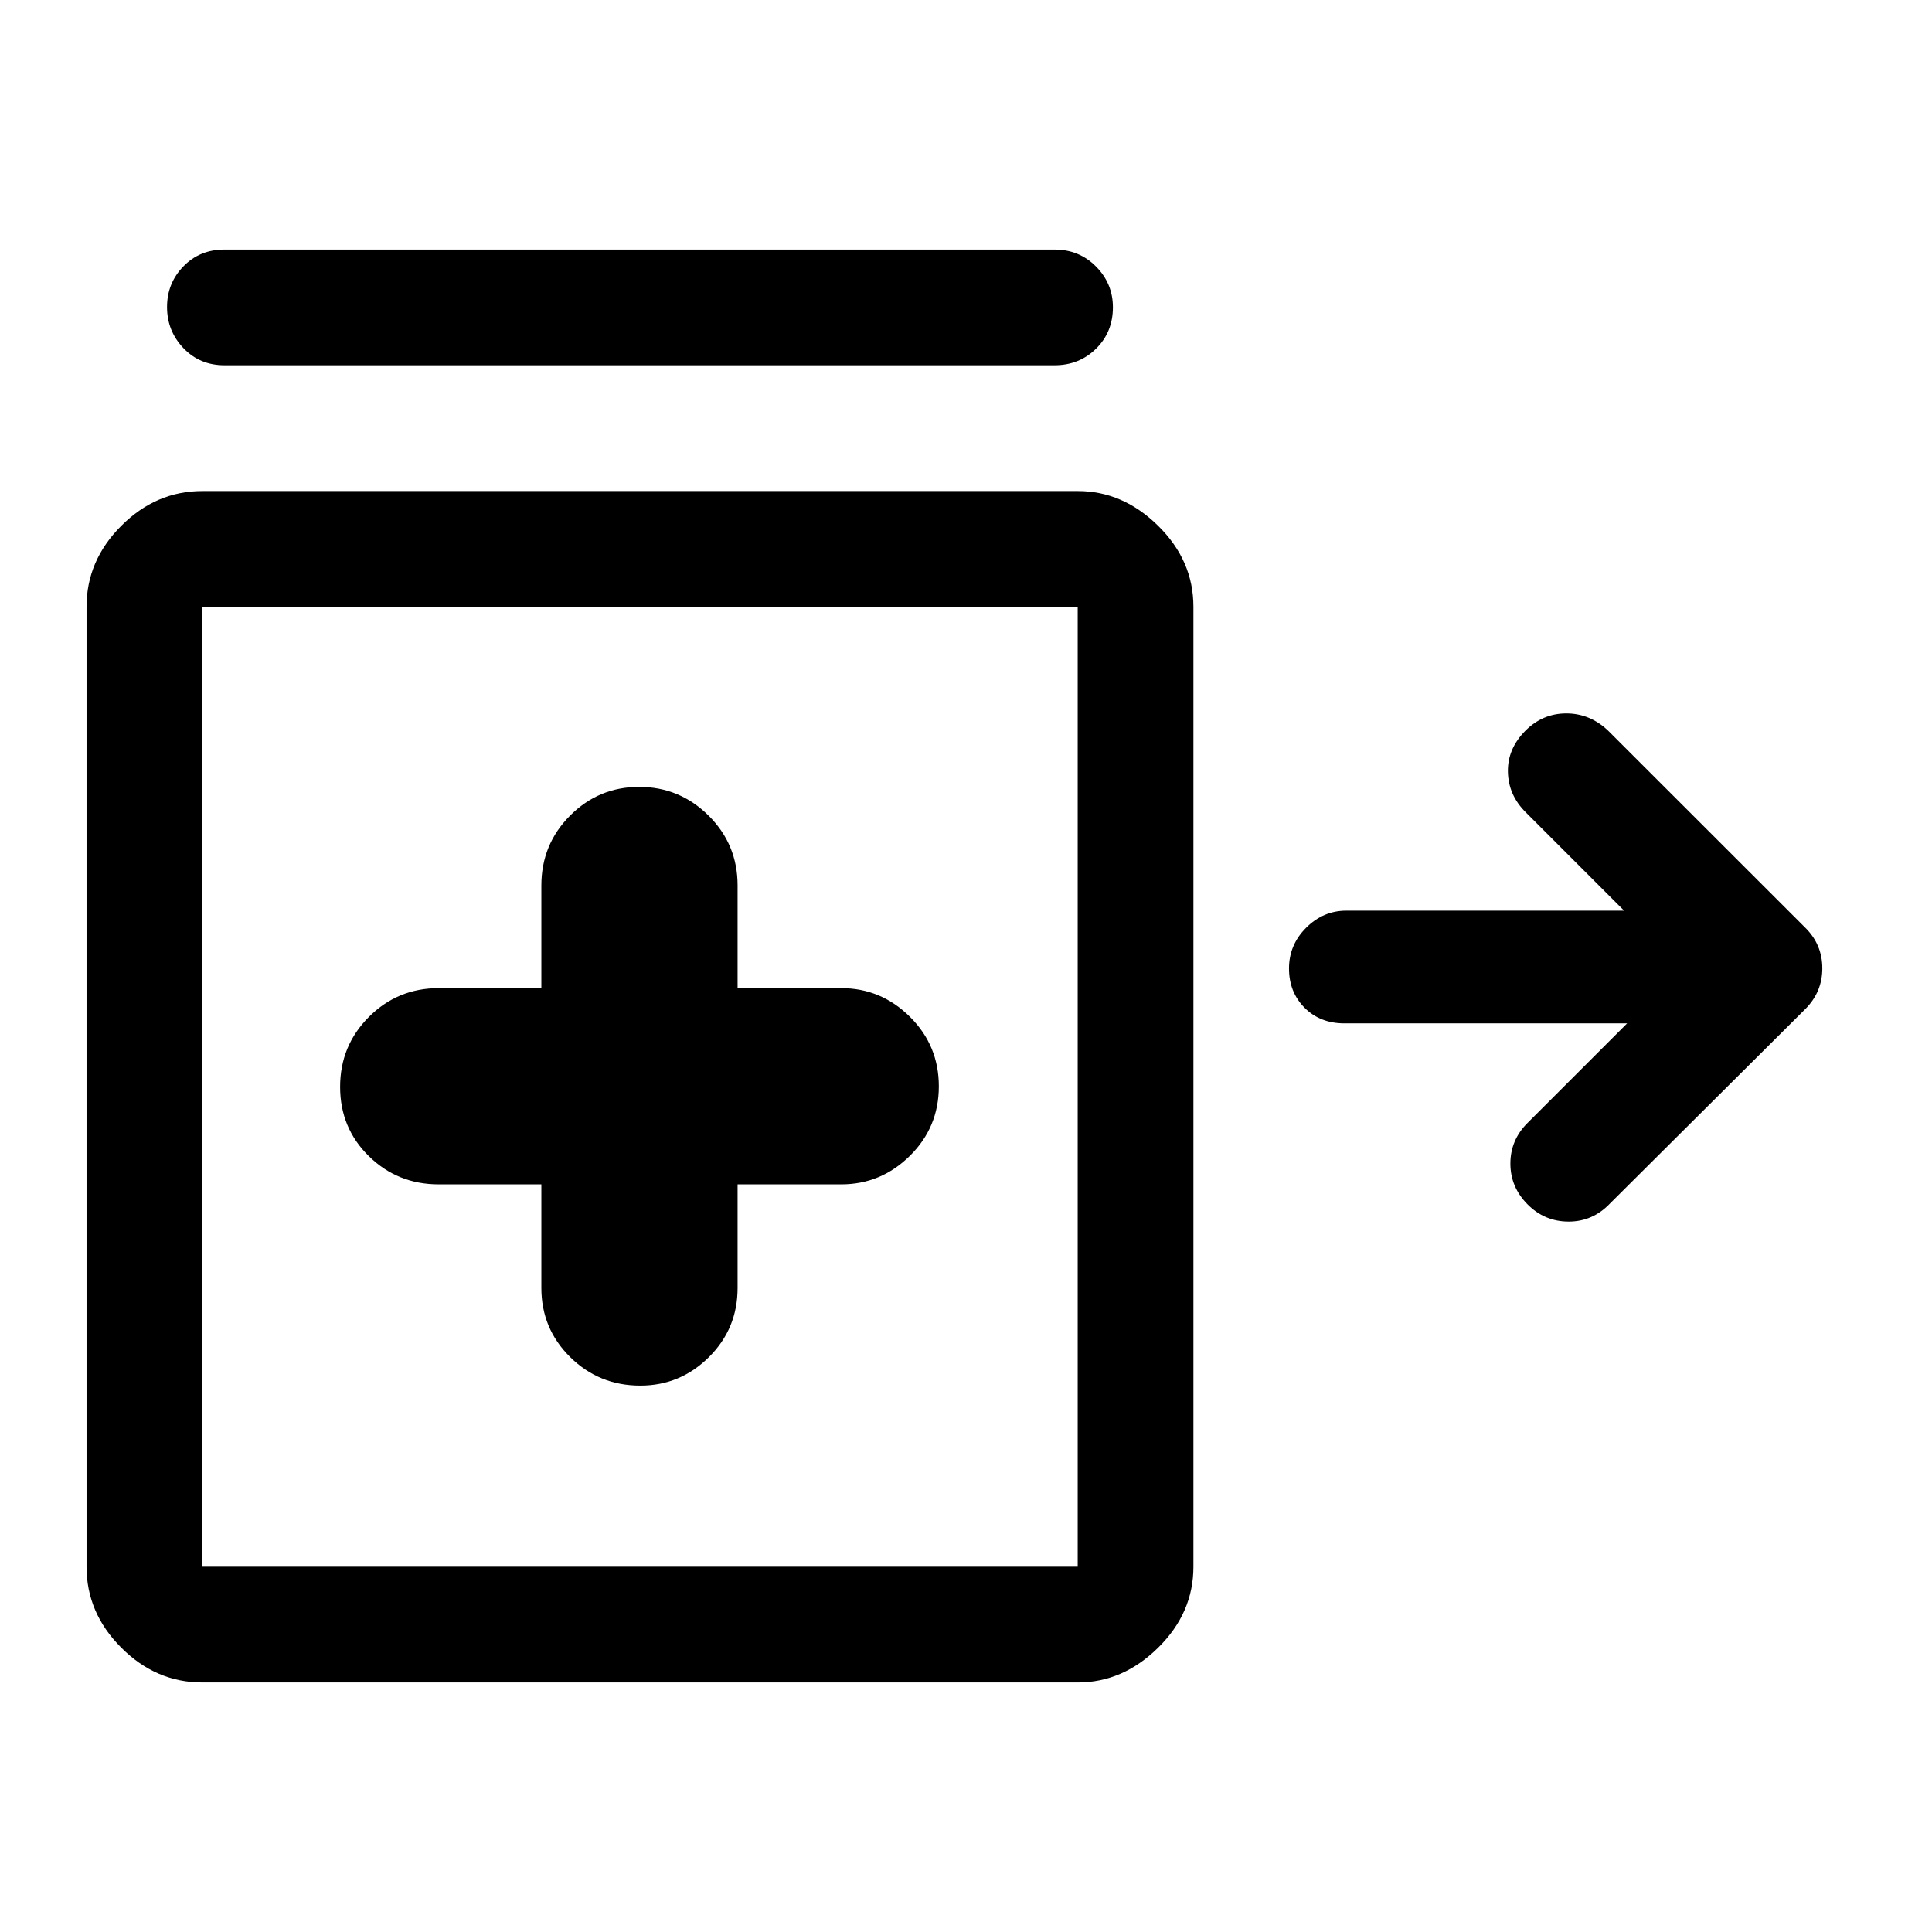 <svg xmlns="http://www.w3.org/2000/svg" height="48" viewBox="0 -960 960 960" width="48"><path d="M111.5-778.5q-12.25 0-20.37-8.53-8.13-8.54-8.13-20.4 0-11.85 8.13-20.21Q99.25-836 111.5-836H524q12.25 0 20.63 8.46 8.37 8.47 8.37 20.22 0 12.32-8.37 20.57-8.38 8.25-20.63 8.25H111.5Zm206.65 507q19.85 0 34.1-14.15Q366.5-299.79 366.5-320v-51.5H418q19.79 0 34.15-14.21 14.35-14.2 14.35-34.5 0-20.29-14.35-34.54Q437.79-469 418-469h-51.5v-51q0-20.42-14.4-34.71Q337.71-569 317.6-569q-20.1 0-34.35 14.29T269-520v51h-51q-20.42 0-34.71 14.31T169-419.94q0 20.44 14.29 34.44 14.29 14 34.71 14h51v51.5q0 20.21 14.33 34.35 14.34 14.15 34.82 14.15ZM100.5-124q-22.97 0-40.23-17.27Q43-158.53 43-181.5v-477q0-22.97 17.27-40.23Q77.53-716 100.5-716h435.08q22.36 0 39.89 17.27Q593-681.47 593-658.5v477q0 22.97-17.53 40.23Q557.94-124 535.58-124H100.5Zm0-57.5h435v-477h-435v477ZM759-361.59q-8.5-8.59-8.5-20.25T759-402l49.5-49.5H668q-12.05 0-19.78-7.77-7.72-7.77-7.72-19.5T649-499q8.5-8.5 20-8.5h138l-49-49q-8.5-8.5-8.73-19.98-.23-11.49 8.78-20.52 8.56-8.5 20.24-8.5 11.68 0 20.71 8.5l98 97.94q8.5 8.38 8.5 20.22 0 11.84-8.56 20.34L800-362q-8.57 9-20.53 9-11.97 0-20.47-8.59ZM318-420Z"/></svg>